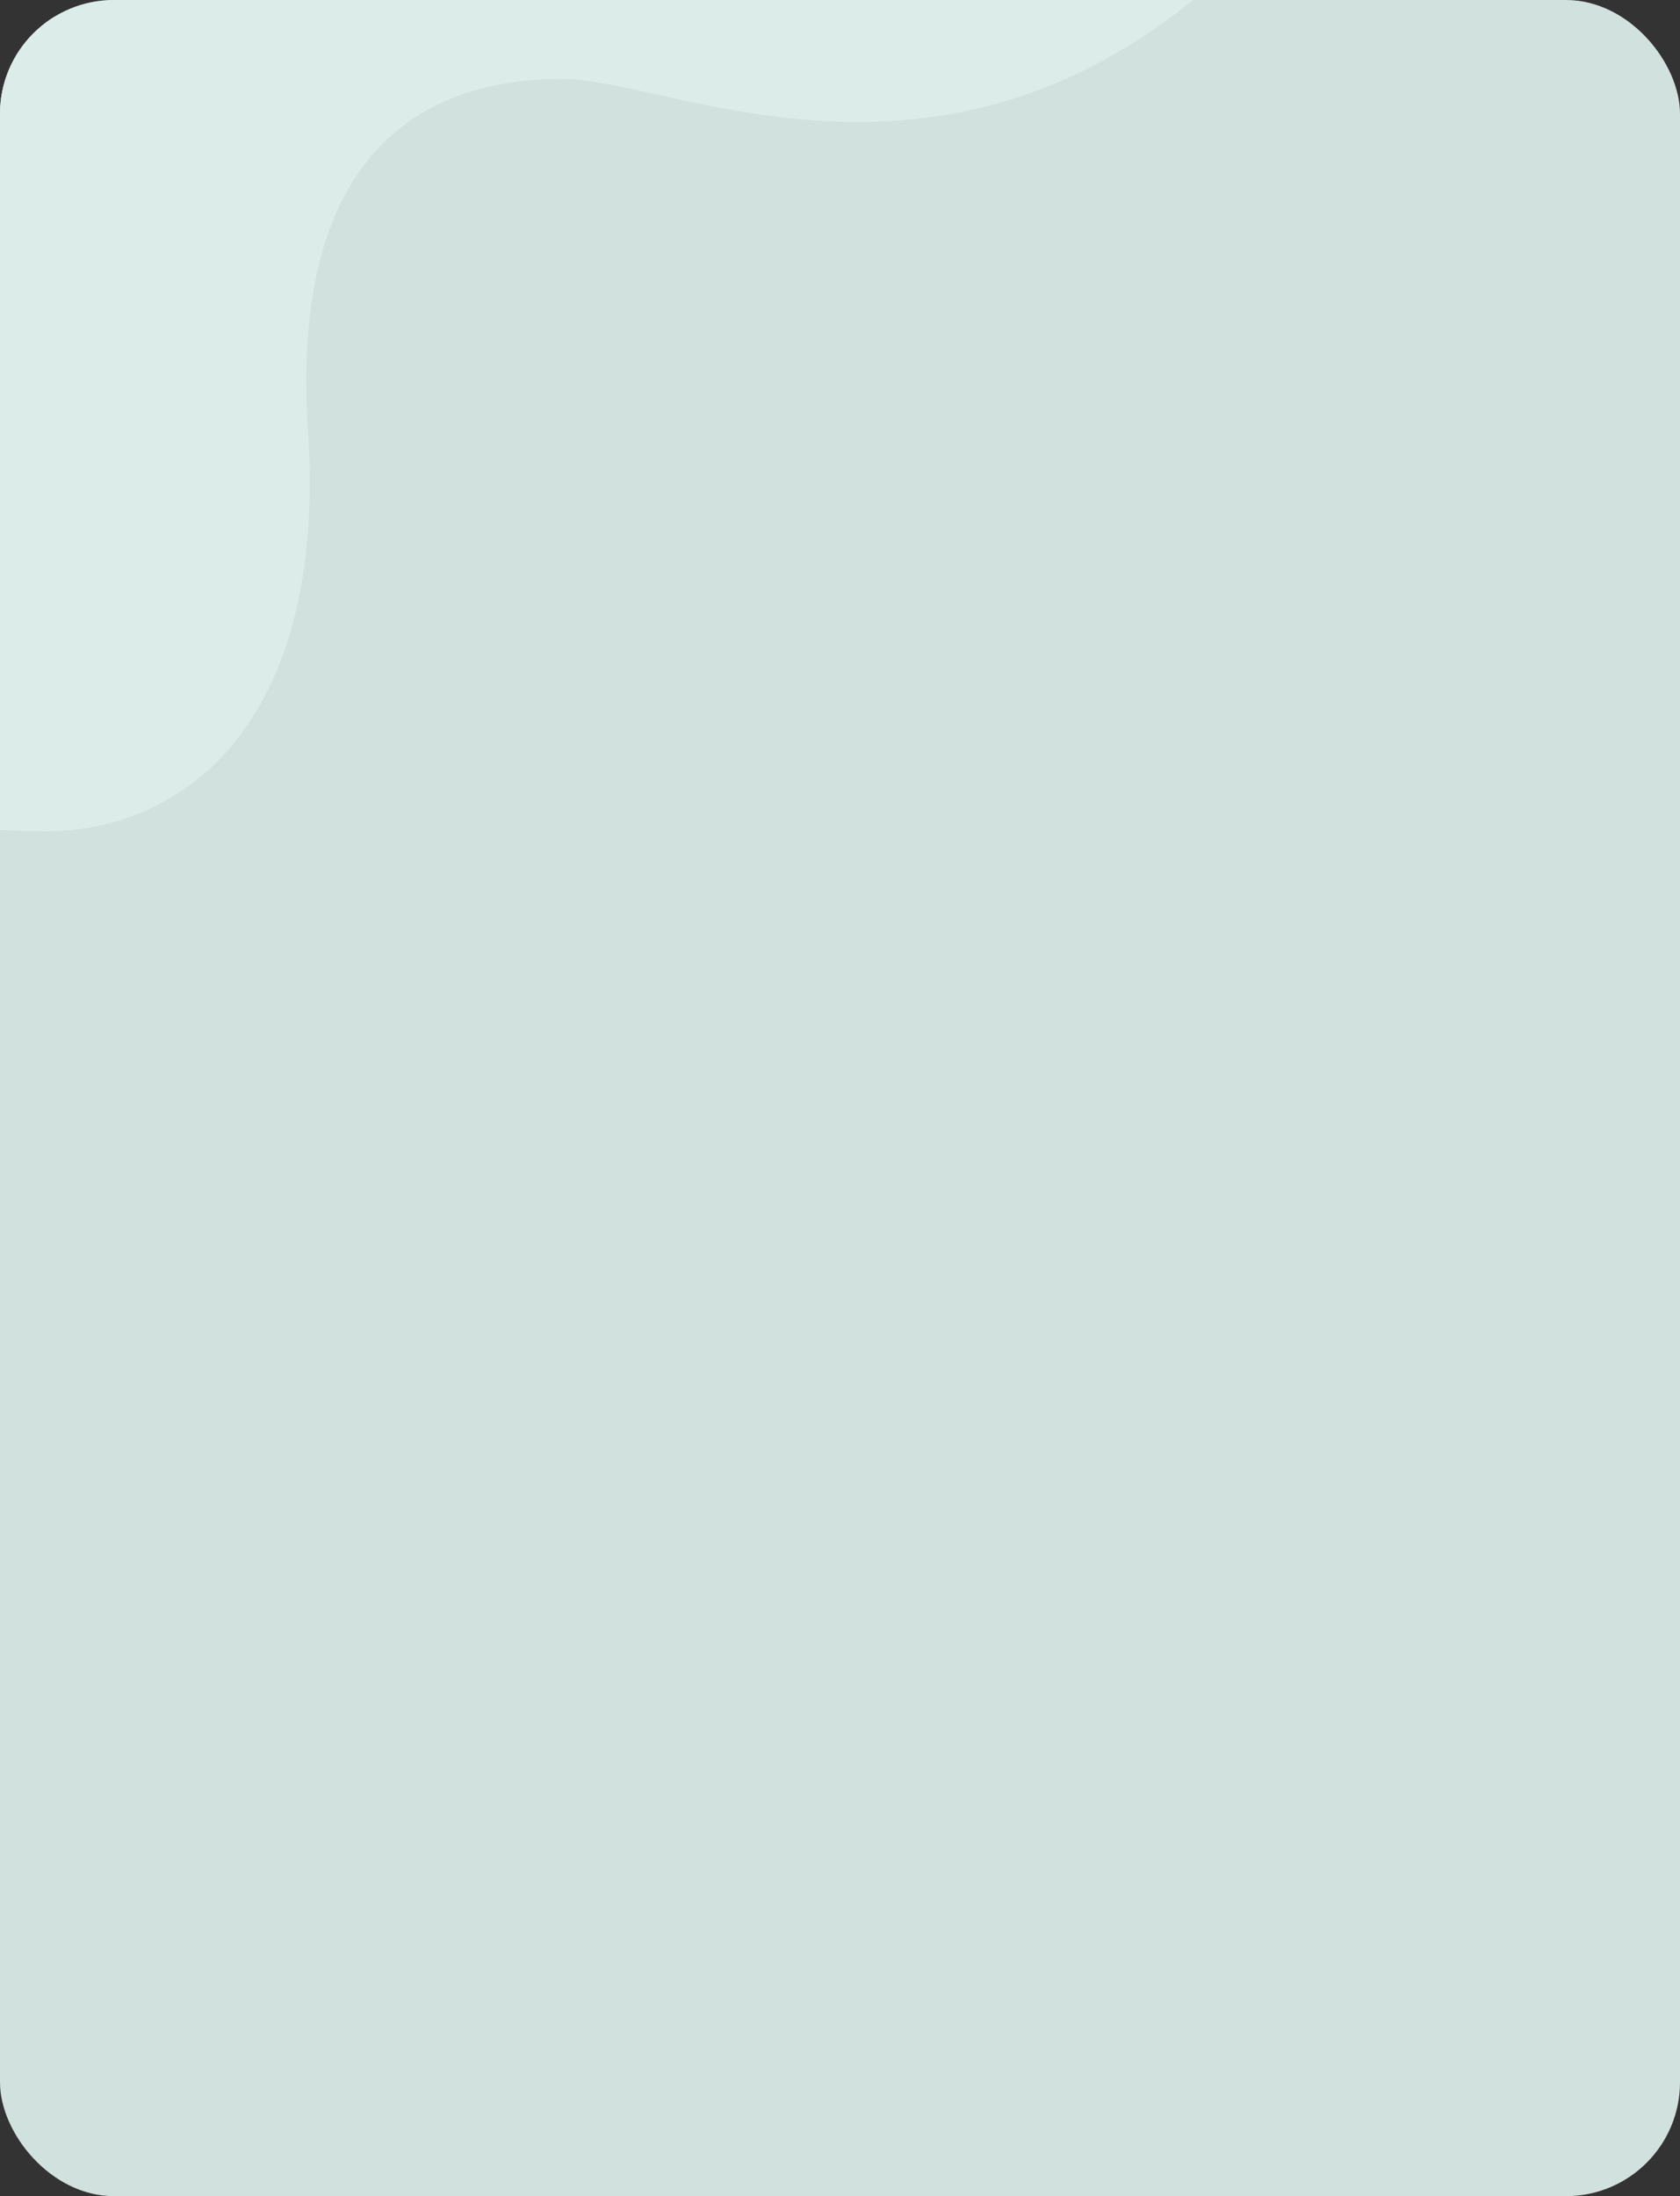 <svg id="Grupo_1103939" data-name="Grupo 1103939" xmlns="http://www.w3.org/2000/svg" xmlns:xlink="http://www.w3.org/1999/xlink" width="295" height="385.531" viewBox="0 0 295 385.531">
  <rect x="0" y="0" width="295" height="385.531" fill="#333333" stroke="none"/>
  <defs>
    <clipPath id="clip-path">
      <rect id="Rectángulo_378415" data-name="Rectángulo 378415" width="295" height="385.531" rx="20" fill="#d1e1dd"/>
    </clipPath>
    <clipPath id="clip-path-2">
      <rect id="Rectángulo_377901" data-name="Rectángulo 377901" width="460.875" height="323.115" rx="20" fill="#d1e1dd"/>
    </clipPath>
    <clipPath id="clip-path-3">
      <rect id="Rectángulo_377901-2" data-name="Rectángulo 377901" width="462.622" height="339.892" rx="20" transform="translate(0)" fill="#d1e1dd"/>
    </clipPath>
    <clipPath id="clip-path-4">
      <rect id="Rectángulo_378459" data-name="Rectángulo 378459" width="295" height="365.531" rx="20" fill="#d1e1dd"/>
    </clipPath>
  </defs>
  <g id="Enmascarar_grupo_1073331" data-name="Enmascarar grupo 1073331" transform="translate(0 0)" clip-path="url(#clip-path)">
    <g id="Grupo_1074341" data-name="Grupo 1074341" transform="translate(-17.871 -58.425)">
      <rect id="Rectángulo_378306" data-name="Rectángulo 378306" width="510.07" height="327.897" transform="translate(330.36) rotate(90)" fill="none"/>
      <g id="Grupo_1074334" data-name="Grupo 1074334" transform="translate(323.115 39.355) rotate(90)">
        <g id="Enmascarar_grupo_154360" data-name="Enmascarar grupo 154360" transform="translate(0)" clip-path="url(#clip-path-2)">
          <rect id="Rectángulo_378306-2" data-name="Rectángulo 378306" width="405.029" height="341.557" transform="translate(453.02 322.837) rotate(180)" fill="none"/>
          <g id="Grupo_1074332" data-name="Grupo 1074332" transform="translate(-25.964 -26.48)">
            <g id="Grupo_154360" data-name="Grupo 154360" transform="translate(0)" clip-path="url(#clip-path-3)">
              <path id="Trazado_610761" data-name="Trazado 610761" d="M0,0H372.34V464.18H0Z" transform="translate(460.945 0.508) rotate(90)" fill="#d1e1dd"/>
              <path id="Trazado_611367" data-name="Trazado 611367" d="M0,0H27.948V477.2H0Z" transform="translate(464.314 -13.561) rotate(90)" fill="#d1e1dd"/>
              <rect id="Rectángulo_378306-3" data-name="Rectángulo 378306" width="435.735" height="359.468" transform="translate(433.513 338.287) rotate(180)" fill="none"/>
              <g id="Grupo_1074333" data-name="Grupo 1074333" transform="translate(-12.189 -10.099)">
                <path id="Trazado_611368" data-name="Trazado 611368" d="M1.254,0,145.175,2.033l7.613,22.573L0,24.745Z" transform="translate(6.165)" fill="#d1e1dd"/>
                <path id="Trazado_611369" data-name="Trazado 611369" d="M1.254,0,159.863,1.813l-7.314,21.845L0,24.745Z" transform="translate(0 331.609)" fill="#d1e1dd"/>
              </g>
            </g>
          </g>
        </g>
      </g>
    </g>
    <path id="Trazado_873424" data-name="Trazado 873424" d="M404.294,400.668c0-26.034-41.256-57.905-69.553-57.905s-52.23,5.1-84.446,5.1-78.916-10.6-78.916-62.441c0-13.744,7.132-29.845,7.132-54.583S158.952,181.36,108.333,184.7s-61.895-21.795-61.895-44.572S81.643,56.29,0,0V400.668Z" transform="translate(238.797 -32.567) rotate(90)" fill="#e2f5f1" opacity="0.58"/>
  </g>
</svg>
